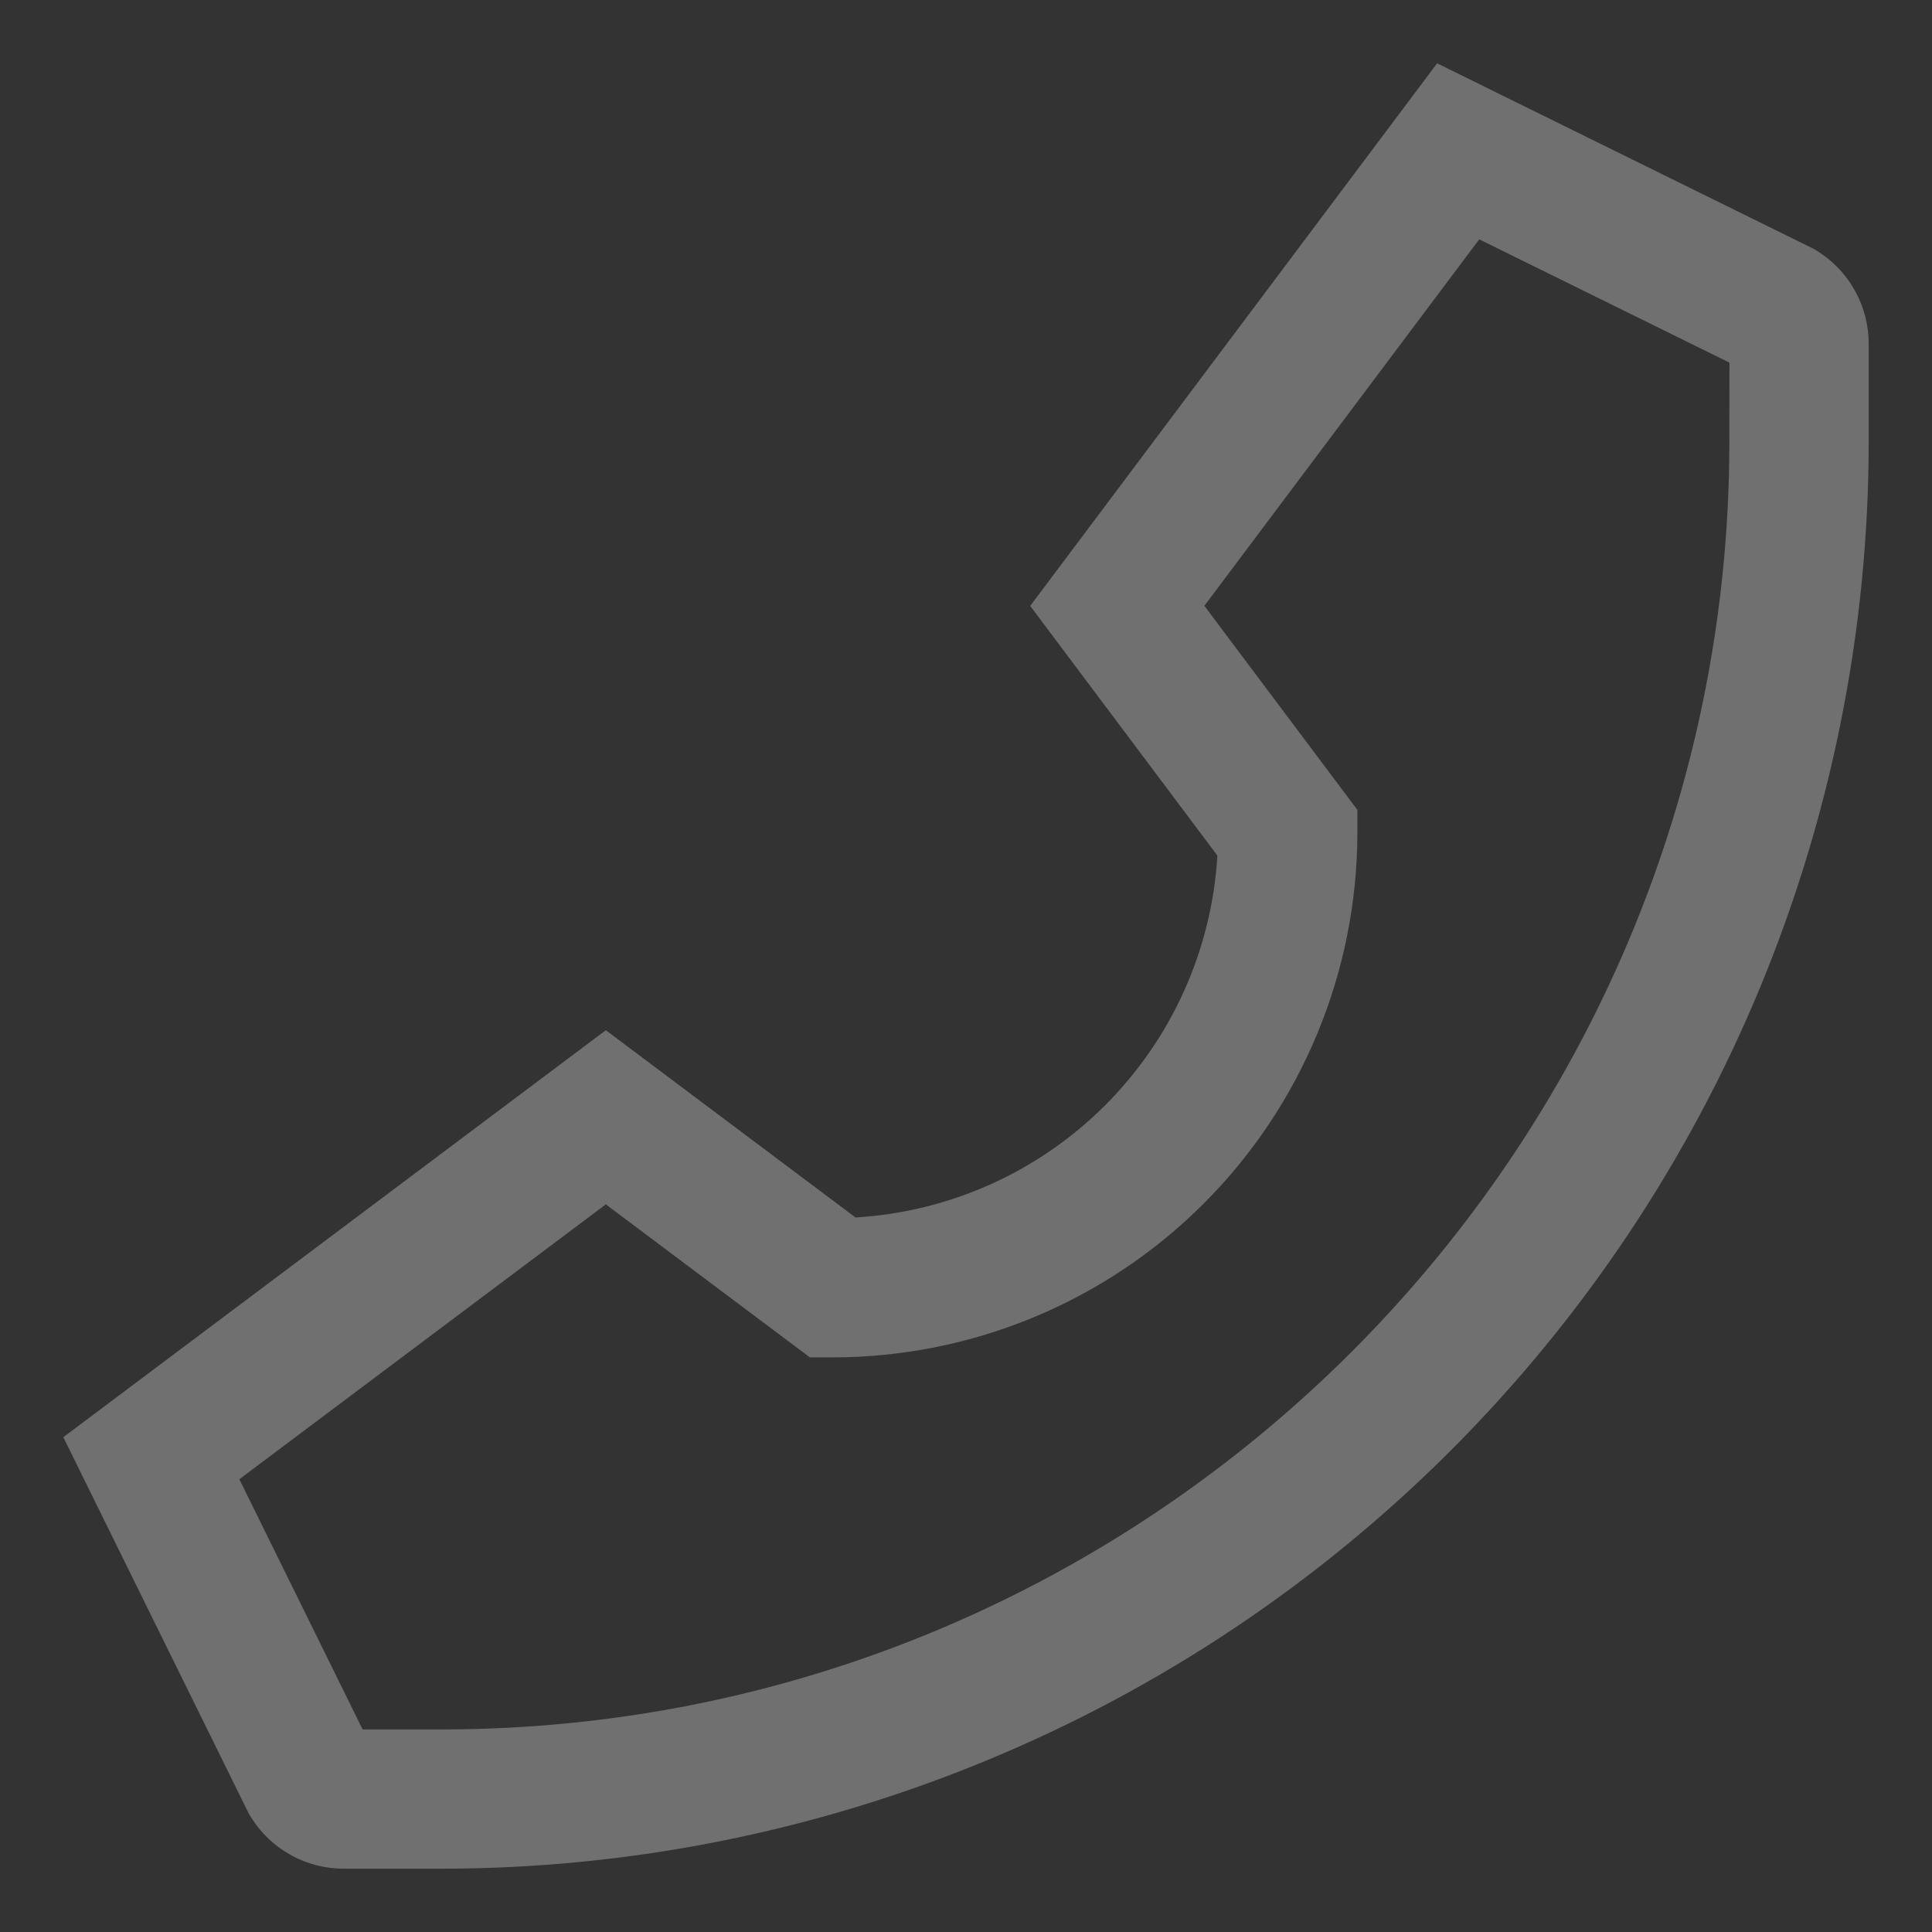 <?xml version="1.0" encoding="utf-8"?>
<!-- Generator: Adobe Illustrator 22.1.0, SVG Export Plug-In . SVG Version: 6.00 Build 0)  -->
<svg version="1.1" xmlns="http://www.w3.org/2000/svg" xmlns:xlink="http://www.w3.org/1999/xlink" x="0px" y="0px"
	 viewBox="0 0 26 26" style="enable-background:new 0 0 26 26;" xml:space="preserve">
<rect x="0" y="0" width="26" height="26" fill="#333333" stroke="none"/>
<style type="text/css">
	.st0{opacity:0.3;fill:#FFFFFF;}
</style>
<path class="st0" d="M24.454,3.377l-0.04-0.025l-5.074-2.5l-5.476,7.302l2.519,3.36c-0.075,1.267-0.613,2.462-1.51,3.36
	c-0.898,0.898-2.093,1.435-3.36,1.51l-3.36-2.52l-7.301,5.477l2.479,5.031l0.021,0.042l0.025,0.04
	c0.132,0.213,0.317,0.389,0.536,0.51c0.219,0.122,0.466,0.185,0.717,0.184h1.309c2.523,0,5.02-0.497,7.351-1.462
	s4.448-2.38,6.232-4.164c1.784-1.784,3.199-3.901,4.164-6.232s1.462-4.828,1.462-7.351V4.631c0.001-0.251-0.063-0.498-0.184-0.717
	C24.843,3.694,24.667,3.51,24.454,3.377z M23.273,5.94c0,9.558-7.776,17.334-17.334,17.334H4.88l-1.659-3.367l4.932-3.699
	l2.746,2.059h0.313c1.87-0.002,3.663-0.746,4.986-2.069s2.066-3.116,2.069-4.986v-0.313l-2.059-2.746l3.699-4.932l3.367,1.659
	L23.273,5.94L23.273,5.94z"/>
</svg>
